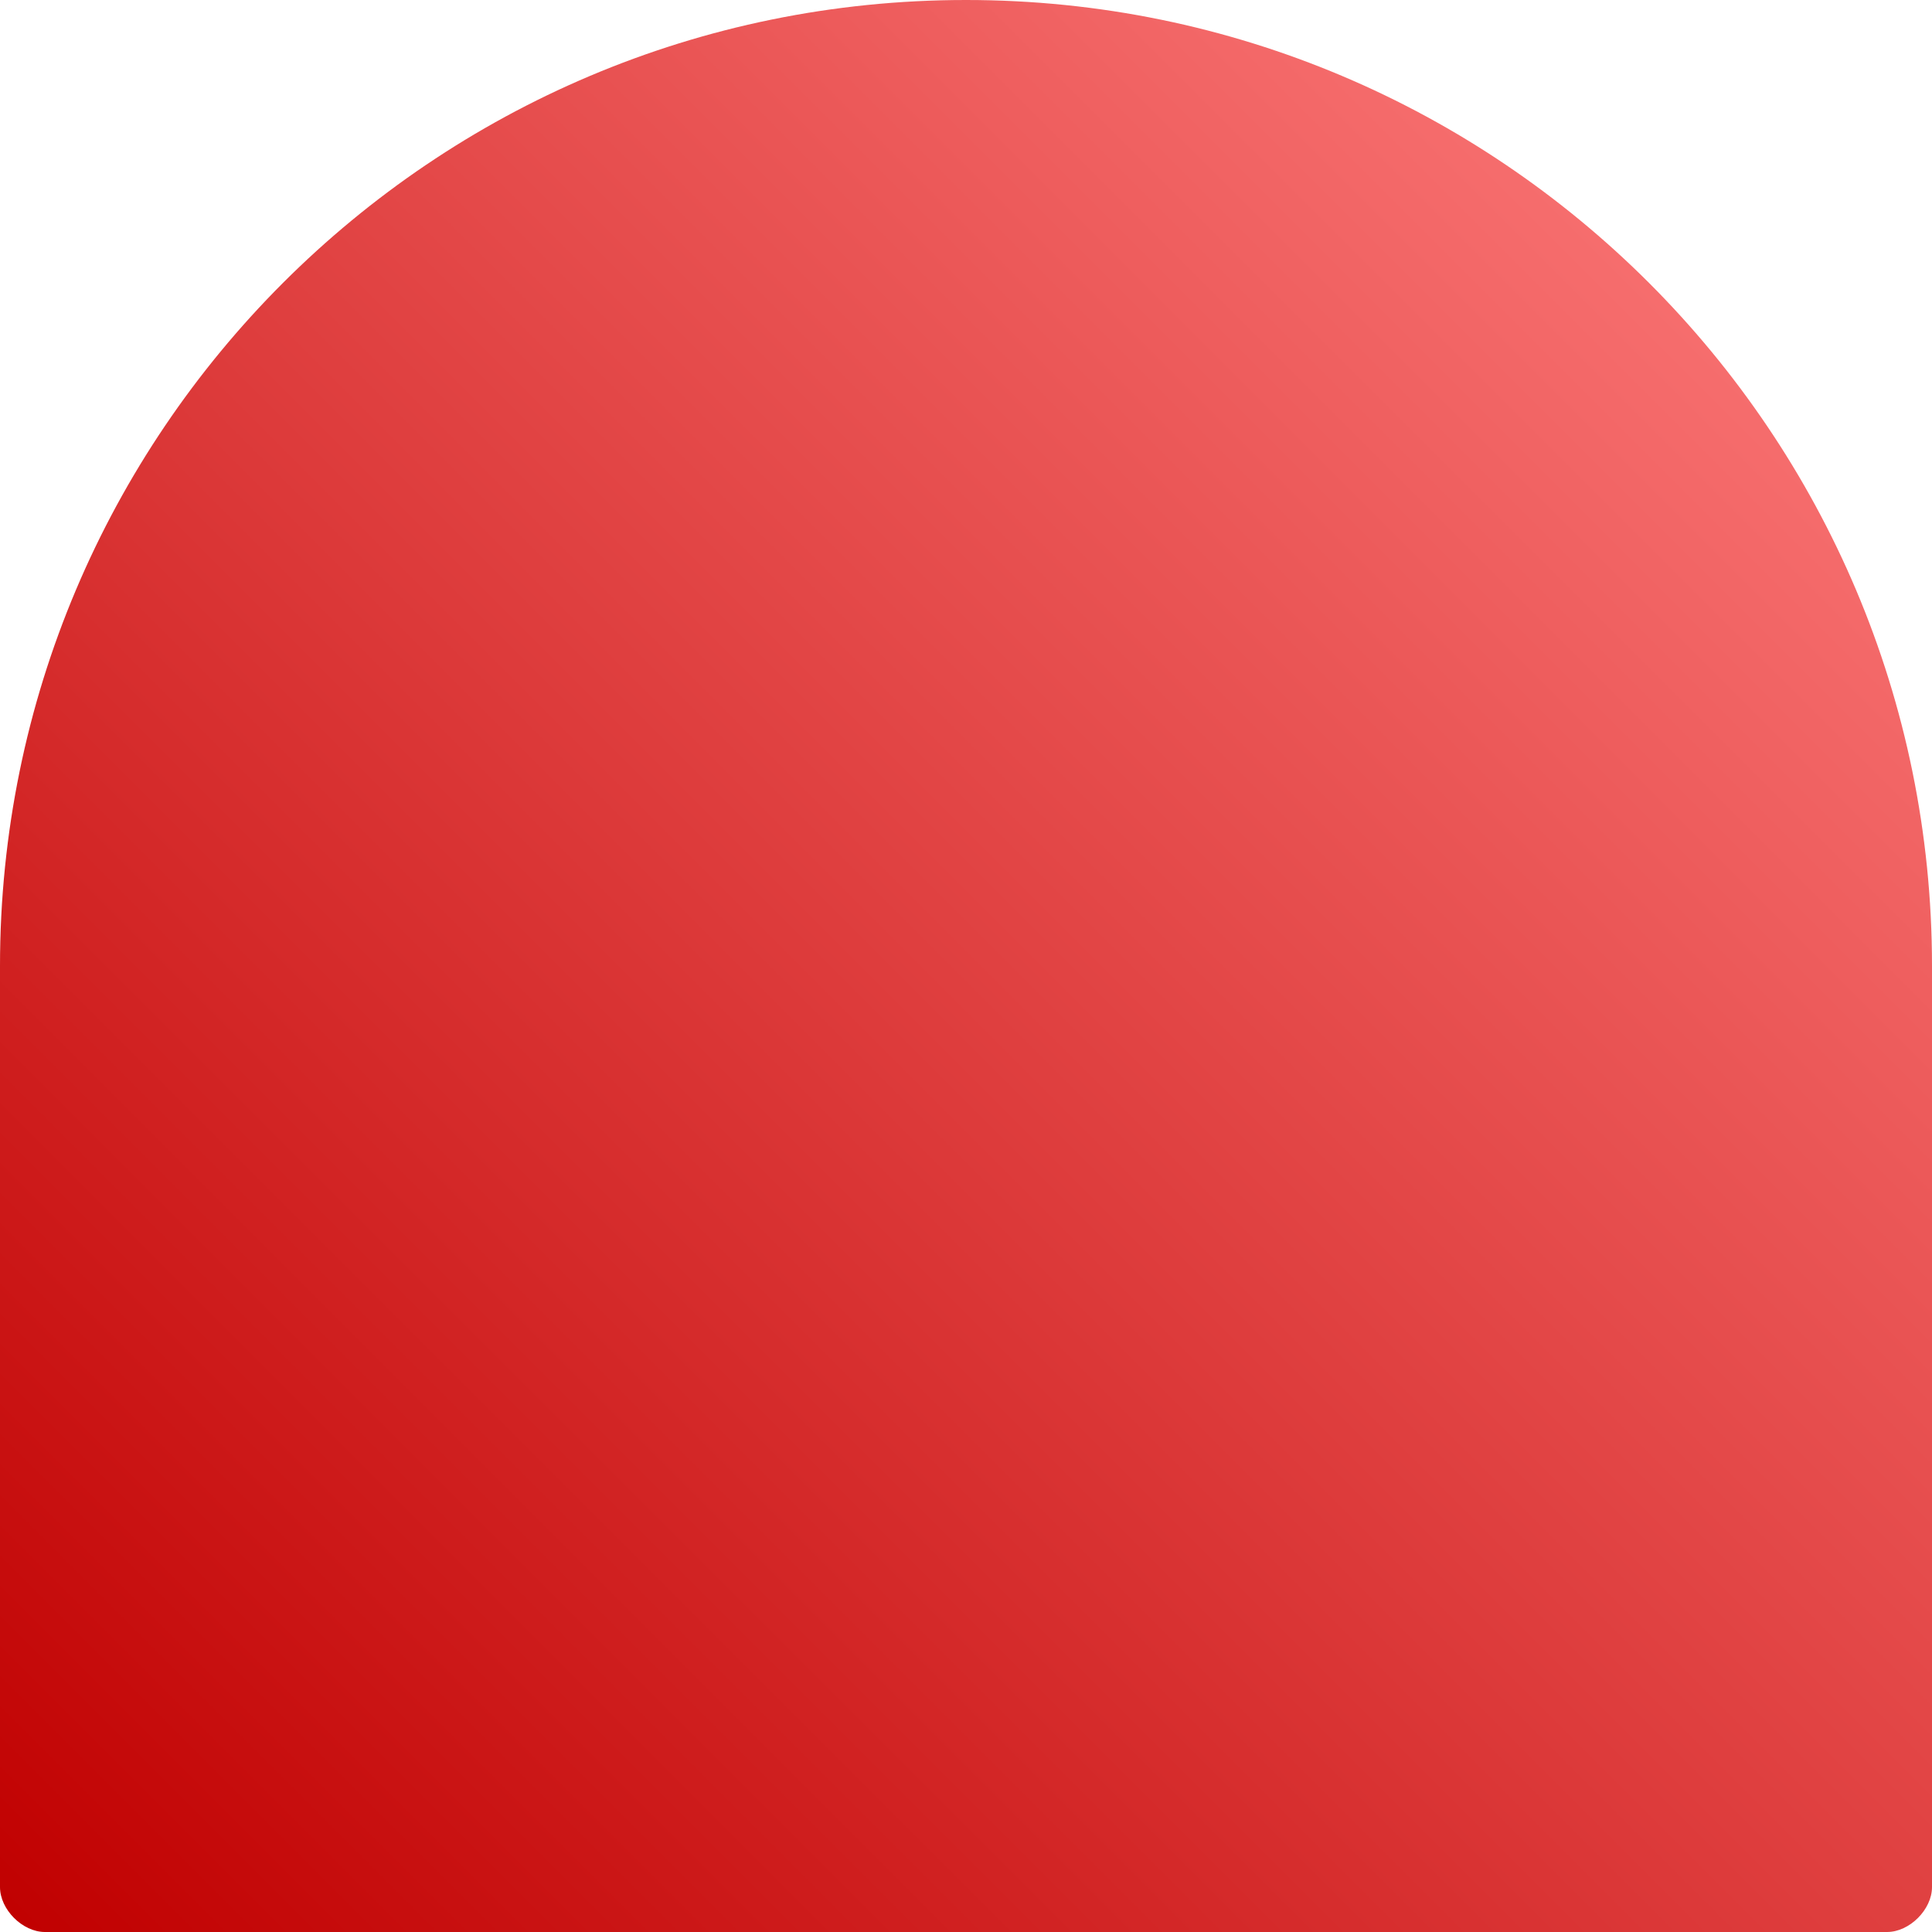 <?xml version="1.0" encoding="UTF-8" standalone="no"?>
<!-- Created with Inkscape (http://www.inkscape.org/) -->

<svg
   xmlns:dc="http://purl.org/dc/elements/1.1/"
   xmlns:cc="http://creativecommons.org/ns#"
   xmlns:rdf="http://www.w3.org/1999/02/22-rdf-syntax-ns#"
   xmlns:svg="http://www.w3.org/2000/svg"
   xmlns="http://www.w3.org/2000/svg"
   xmlns:xlink="http://www.w3.org/1999/xlink"
   xmlns:sodipodi="http://sodipodi.sourceforge.net/DTD/sodipodi-0.dtd"
   xmlns:inkscape="http://www.inkscape.org/namespaces/inkscape"
   width="86"
   height="86"
   id="svg2"
   version="1.1"
   inkscape:version="0.48.3.1 r9886"
   sodipodi:docname="semi-circle.svg"
   inkscape:export-filename="icon.png"
   inkscape:export-xdpi="90"
   inkscape:export-ydpi="90">
  <defs
     id="defs4">
    <linearGradient
       id="linearGradient3759">
      <stop
         style="stop-color:#ff8080;stop-opacity:1;"
         offset="0"
         id="stop3761" />
      <stop
         style="stop-color:#c00000;stop-opacity:1;"
         offset="1"
         id="stop3763" />
    </linearGradient>
    <linearGradient
       inkscape:collect="always"
       xlink:href="#linearGradient3759"
       id="linearGradient3765"
       x1="86"
       y1="0"
       x2="0"
       y2="86"
       gradientUnits="userSpaceOnUse" />
    <linearGradient
       inkscape:collect="always"
       xlink:href="#linearGradient3759"
       id="linearGradient4487"
       x1="85"
       y1="-13"
       x2="0"
       y2="72"
       gradientUnits="userSpaceOnUse" />
    <linearGradient
       inkscape:collect="always"
       xlink:href="#linearGradient3759"
       id="linearGradient5742"
       x1="86"
       y1="0"
       x2="0"
       y2="86"
       gradientUnits="userSpaceOnUse" />
  </defs>
  <sodipodi:namedview
     id="base"
     pagecolor="#ffffff"
     bordercolor="#666666"
     borderopacity="1.0"
     inkscape:pageopacity="0.0"
     inkscape:pageshadow="2"
     inkscape:zoom="11.313708"
     inkscape:cx="58.657659"
     inkscape:cy="14.153683"
     inkscape:document-units="px"
     inkscape:current-layer="layer1"
     showgrid="true"
     inkscape:snap-global="true"
     inkscape:window-width="1208"
     inkscape:window-height="729"
     inkscape:window-x="70"
     inkscape:window-y="23"
     inkscape:window-maximized="0">
    <inkscape:grid
       type="xygrid"
       id="grid2985"
       empspacing="5"
       visible="true"
       enabled="true"
       snapvisiblegridlinesonly="true"
       spacingx="1px"
       spacingy="1px" />
  </sodipodi:namedview>
  <g
     inkscape:label="Layer 1"
     inkscape:groupmode="layer"
     id="layer1"
     transform="translate(0,-966.362)">
    <path
       transform="translate(0,966.362)"
       style="fill:url(#linearGradient5742);fill-opacity:1;stroke:none"
       d="m 86,43 c 0,9.993 0,41 0,41 0,1 -1,2 -2,2 0,0 -28.786,0 -41,0 C 31.487,86 2,86 2,86 1,86 0,85 0,84 0,84 0,54.022 0,43 0,19.252 19.252,0 43,0 66.748,0 86,19.252 86,43 z"
       id="path5226"
       inkscape:connector-curvature="0"
       sodipodi:nodetypes="sccsccsss" />
  </g>
</svg>
